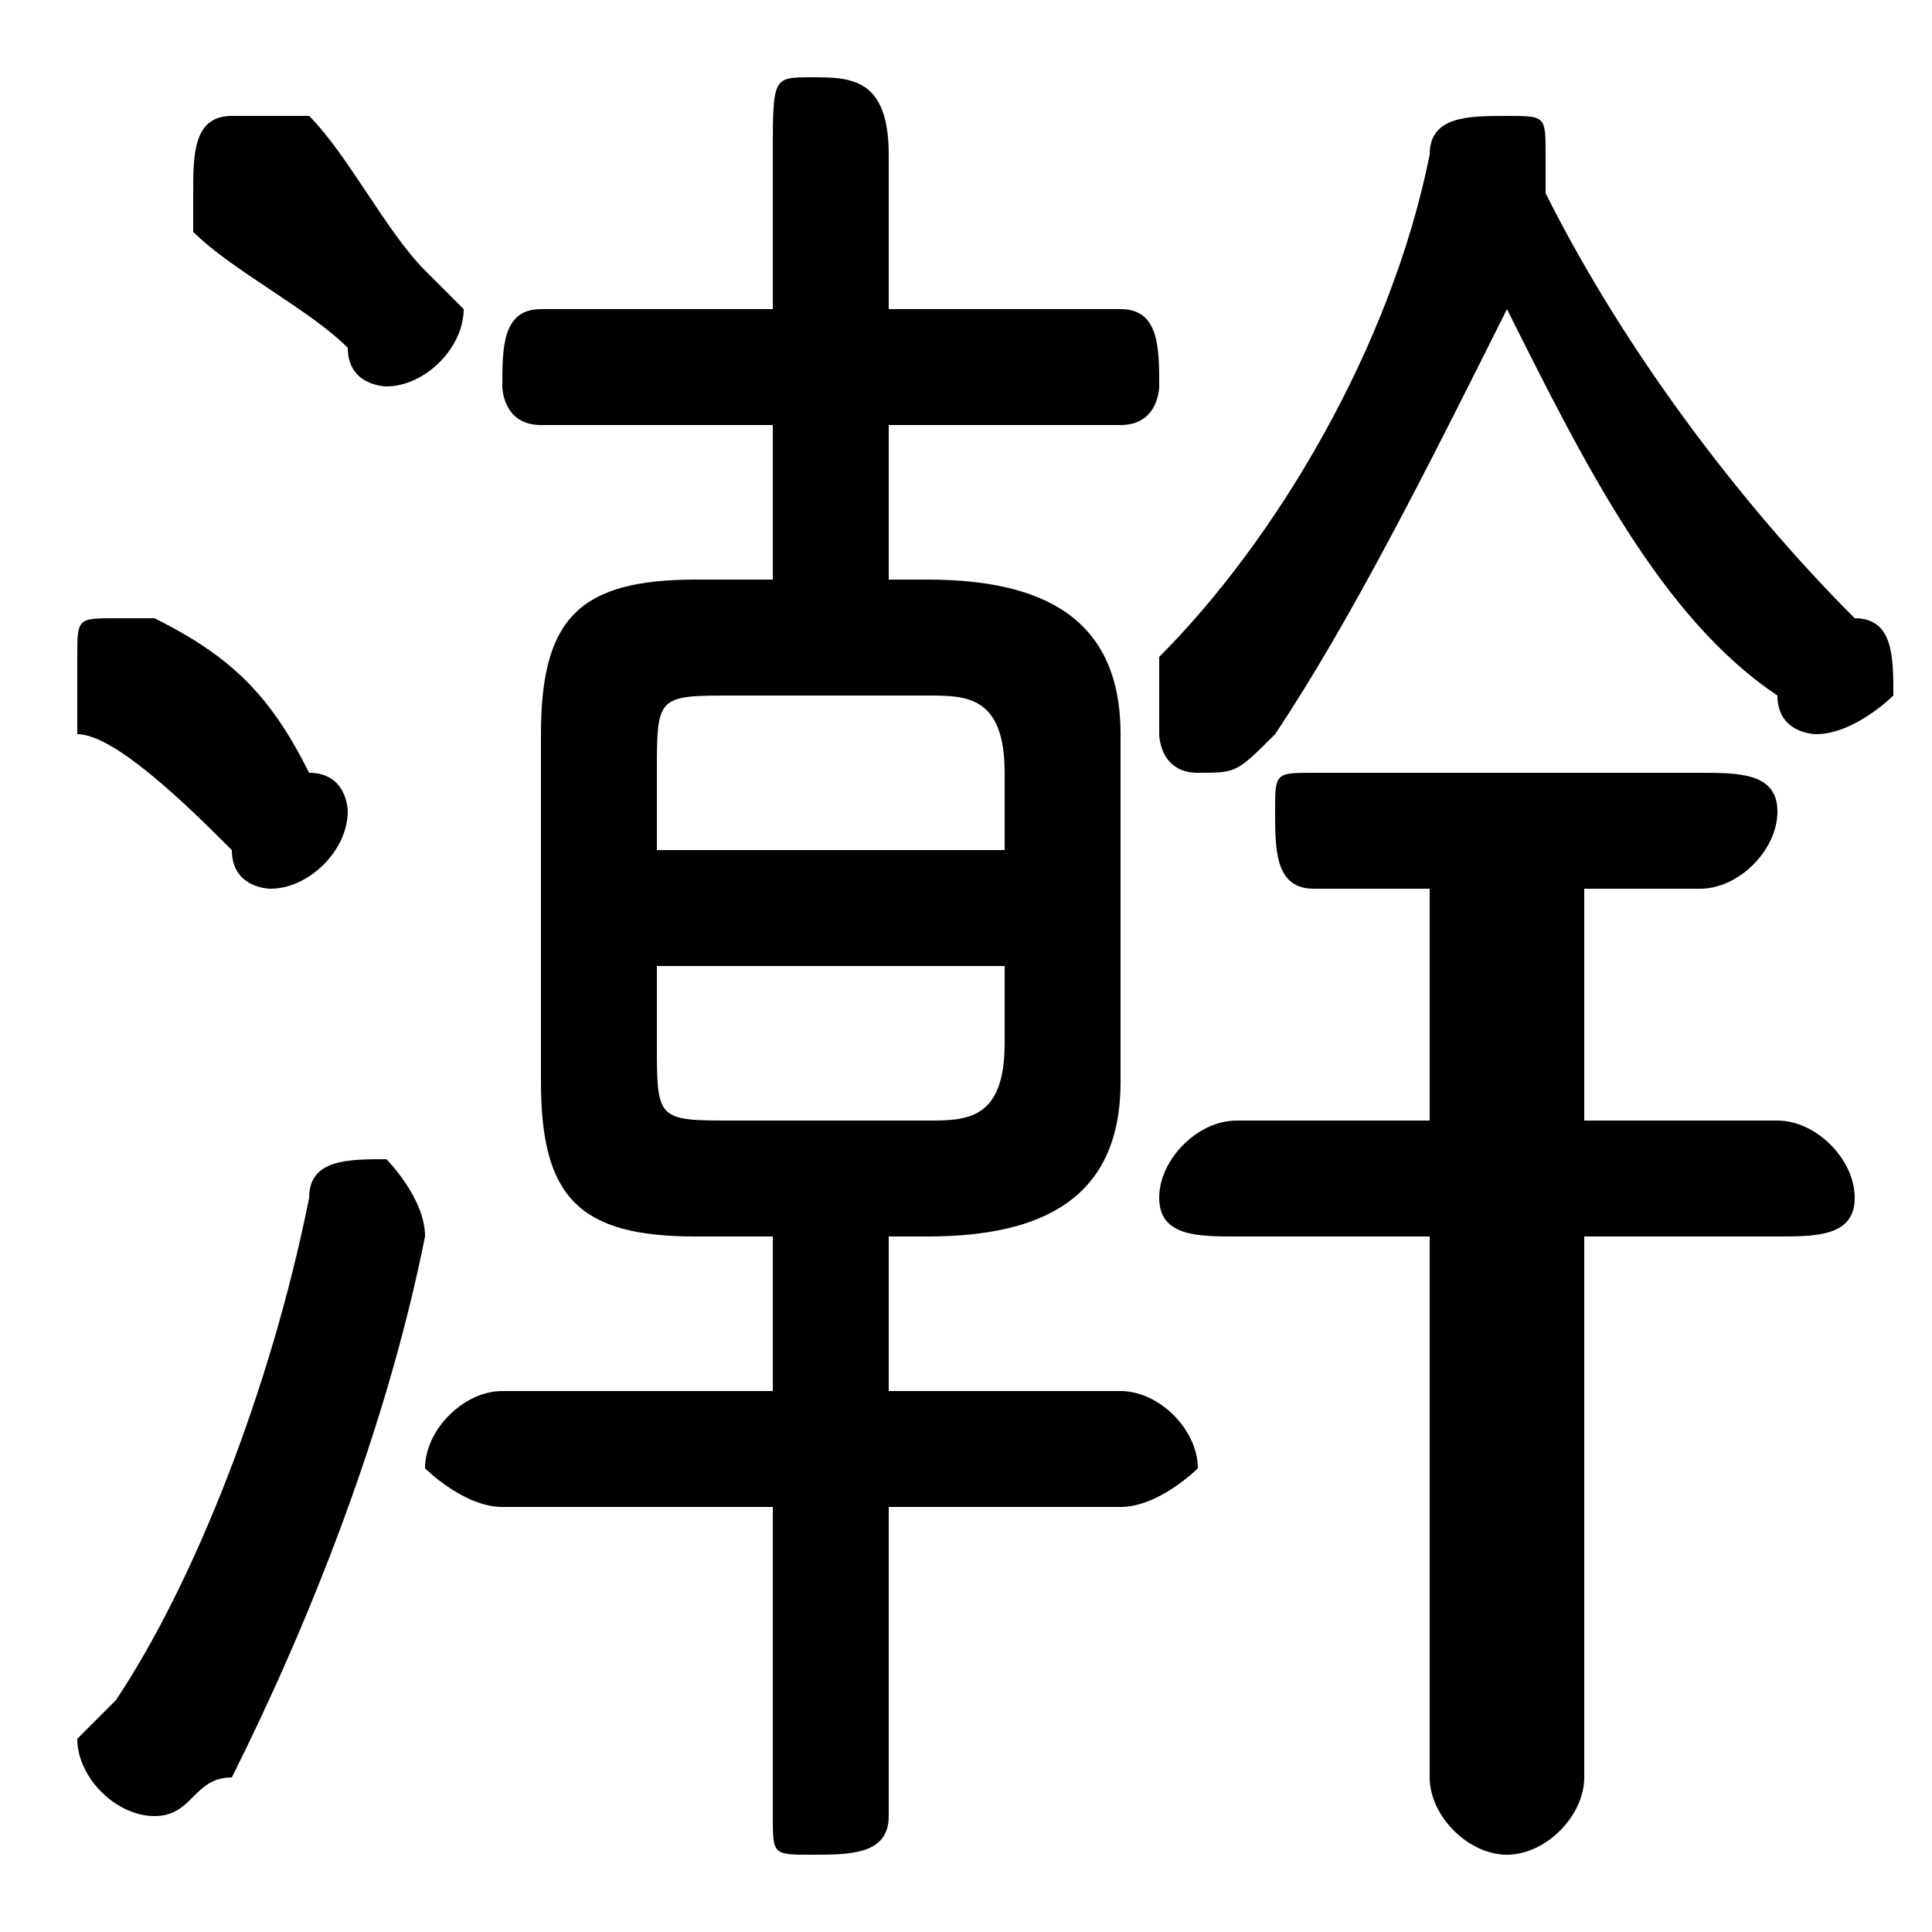 <svg xmlns="http://www.w3.org/2000/svg" viewBox="0 -44.0 50.0 50.0">
    <rect x="0" y="-44.0" width="50.0" height="50.0" fill="#808080" stroke="none"/>
    <g transform="scale(1, -1)">
        <!-- ボディの枠 -->
        <rect x="0" y="-6.0" width="50.0" height="50.0"
            stroke="white" fill="white"/>
        <!-- グリフ座標系の原点 -->
        <circle cx="0" cy="0" r="5" fill="white"/>
        <!-- グリフのアウトライン -->
        <g style="fill:black;stroke:#000000;stroke-width:0;stroke-linecap:round;stroke-linejoin:round;">
        <path d="M 24.0 12.0 C 27.0 12.0 29.0 13.0 29.0 16.0 L 29.0 25.0 C 29.0 28.0 27.0 29.0 24.0 29.0 L 23.0 29.0 L 23.0 33.0 L 29.0 33.0 C 30.0 33.0 30.0 34.0 30.0 34.0 C 30.0 35.0 30.0 36.0 29.0 36.0 L 23.0 36.0 L 23.0 40.0 C 23.0 42.0 22.0 42.0 21.0 42.0 C 20.0 42.0 20.0 42.0 20.0 40.0 L 20.0 36.0 L 14.0 36.0 C 13.0 36.0 13.0 35.0 13.0 34.0 C 13.0 34.0 13.0 33.0 14.0 33.0 L 20.0 33.0 L 20.0 29.0 L 18.0 29.0 C 15.0 29.0 14.0 28.0 14.0 25.0 L 14.0 16.0 C 14.0 13.0 15.0 12.0 18.0 12.0 L 20.0 12.0 L 20.0 8.0 L 13.0 8.0 C 12.0 8.0 11.0 7.0 11.0 6.0 C 11.0 6.0 12.0 5.0 13.0 5.0 L 20.0 5.0 L 20.0 -3.0 C 20.0 -4.0 20.0 -4.0 21.0 -4.0 C 22.0 -4.0 23.0 -4.0 23.0 -3.0 L 23.0 5.0 L 29.0 5.0 C 30.0 5.0 31.0 6.0 31.0 6.0 C 31.0 7.0 30.0 8.0 29.0 8.0 L 23.0 8.0 L 23.0 12.0 Z M 19.0 15.0 C 17.0 15.0 17.0 15.0 17.0 17.0 L 17.0 19.0 L 26.0 19.0 L 26.0 17.0 C 26.0 15.0 25.0 15.0 24.0 15.0 Z M 26.0 22.0 L 17.0 22.0 L 17.0 24.0 C 17.0 26.0 17.0 26.0 19.0 26.0 L 24.0 26.0 C 25.0 26.0 26.0 26.0 26.0 24.0 Z M 37.0 21.0 L 37.0 15.0 L 32.0 15.0 C 31.0 15.0 30.0 14.0 30.0 13.0 C 30.0 12.0 31.0 12.0 32.0 12.0 L 37.0 12.0 L 37.0 -2.0 C 37.0 -3.0 38.0 -4.0 39.0 -4.0 C 40.0 -4.0 41.0 -3.0 41.0 -2.0 L 41.0 12.0 L 46.0 12.0 C 47.0 12.0 48.0 12.0 48.0 13.0 C 48.0 14.0 47.0 15.0 46.0 15.0 L 41.0 15.0 L 41.0 21.0 L 44.0 21.0 C 45.0 21.0 46.0 22.0 46.0 23.0 C 46.0 24.0 45.0 24.0 44.0 24.0 L 34.0 24.0 C 33.0 24.0 33.0 24.0 33.0 23.0 C 33.0 22.0 33.0 21.0 34.0 21.0 Z M 39.0 36.0 C 41.0 32.0 43.0 28.0 46.0 26.0 C 46.0 25.0 47.0 25.0 47.0 25.0 C 48.0 25.0 49.0 26.0 49.0 26.0 C 49.0 27.0 49.0 28.0 48.0 28.0 C 45.0 31.0 42.0 35.0 40.0 39.0 C 40.0 39.0 40.0 40.0 40.0 40.0 C 40.0 41.0 40.0 41.0 39.0 41.0 C 38.0 41.0 37.0 41.0 37.0 40.0 C 36.0 35.0 33.0 30.0 30.0 27.0 C 30.0 26.0 30.0 26.0 30.0 25.0 C 30.0 25.0 30.0 24.0 31.0 24.0 C 32.0 24.0 32.0 24.0 33.0 25.0 C 35.0 28.0 37.0 32.0 39.0 36.0 Z M 8.0 41.0 C 7.0 41.0 7.0 41.0 6.0 41.0 C 5.0 41.0 5.0 40.0 5.0 39.0 C 5.0 39.0 5.0 38.0 5.0 38.0 C 6.0 37.0 8.0 36.0 9.0 35.0 C 9.0 34.0 10.0 34.0 10.0 34.0 C 11.0 34.0 12.0 35.0 12.0 36.0 C 12.0 36.0 12.0 36.0 11.0 37.0 C 10.0 38.0 9.0 40.0 8.0 41.0 Z M 8.0 13.0 C 7.0 8.0 5.0 3.0 3.0 -0.0 C 3.0 -0.0 2.0 -1.0 2.0 -1.0 C 2.0 -2.0 3.0 -3.0 4.0 -3.0 C 5.0 -3.0 5.0 -2.0 6.0 -2.0 C 8.0 2.0 10.0 7.0 11.0 12.0 C 11.0 12.0 11.0 12.0 11.0 12.0 C 11.0 13.0 10.0 14.0 10.0 14.0 C 9.0 14.0 8.0 14.0 8.0 13.0 Z M 4.0 28.0 C 4.0 28.0 4.0 28.0 3.0 28.0 C 2.0 28.0 2.0 28.0 2.0 27.0 C 2.0 26.0 2.0 26.0 2.0 25.0 C 3.0 25.0 5.0 23.0 6.0 22.0 C 6.0 21.0 7.0 21.0 7.0 21.0 C 8.0 21.0 9.0 22.0 9.0 23.0 C 9.0 23.0 9.0 24.0 8.0 24.0 C 7.0 26.0 6.0 27.0 4.0 28.0 Z"/>
    </g>
    </g>
</svg>
